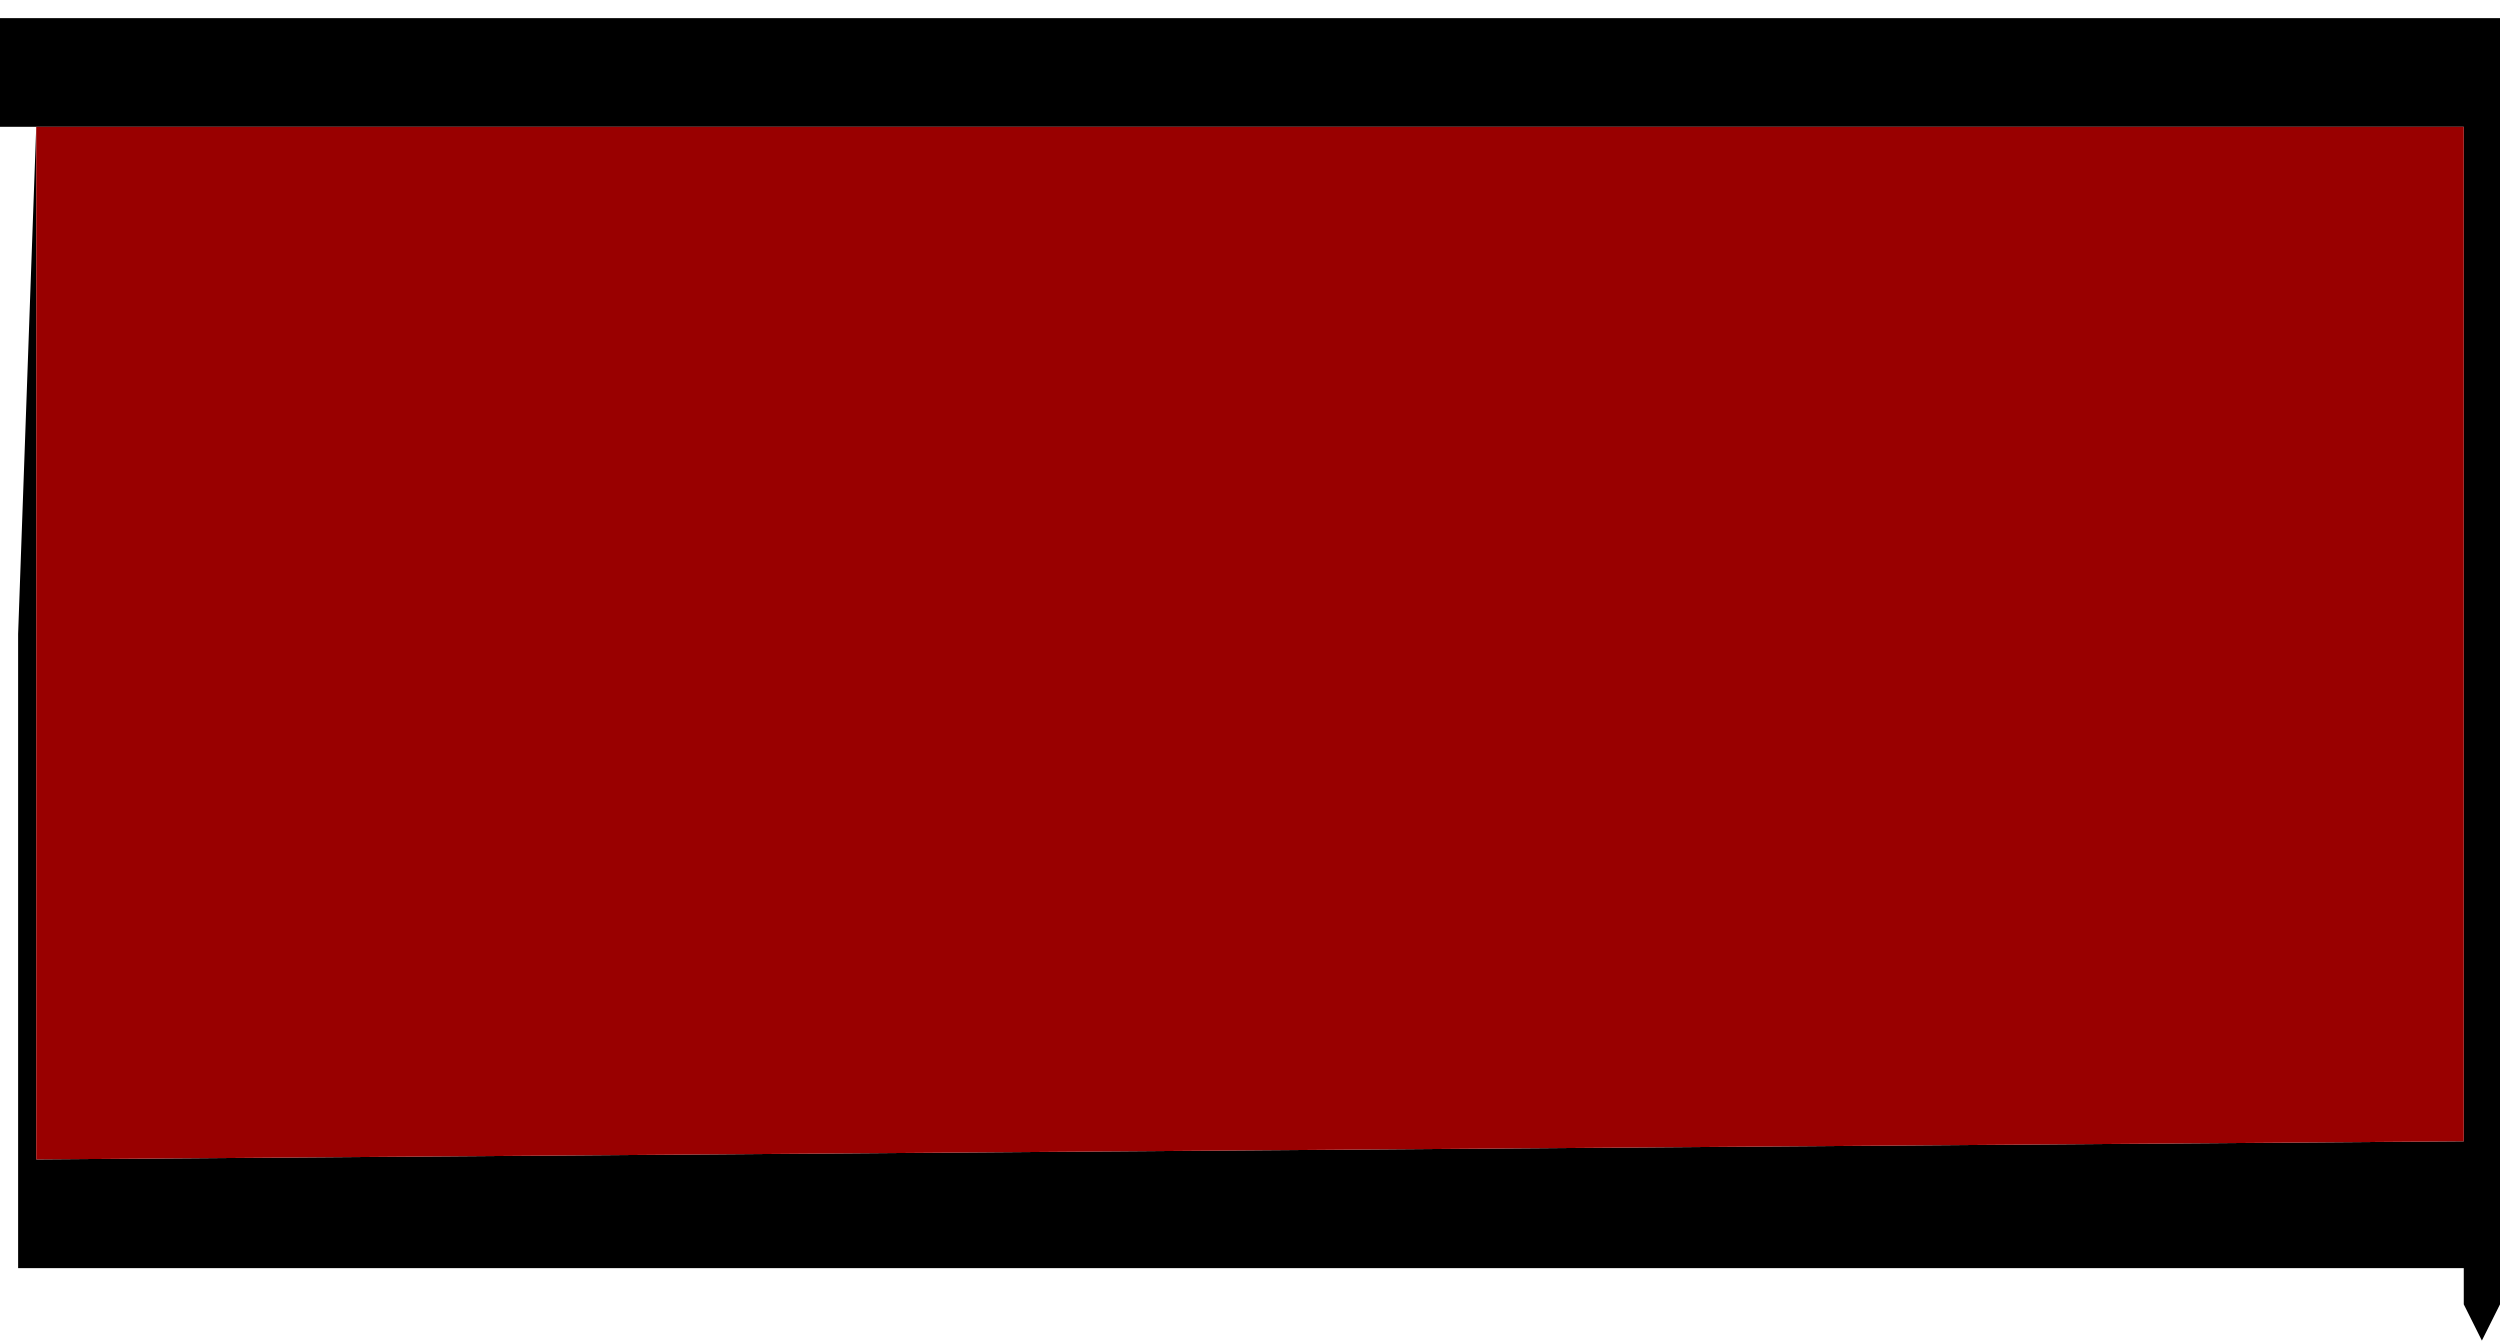 <?xml version="1.0" encoding="UTF-8" standalone="no"?>
<svg xmlns:xlink="http://www.w3.org/1999/xlink" height="3.7px" width="6.9px" xmlns="http://www.w3.org/2000/svg">
  <g transform="matrix(1.0, 0.0, 0.0, 1.0, -9.25, 2.6)">
    <path d="M16.15 -2.4 L16.15 -2.25 16.15 0.7 16.15 0.85 16.15 0.9 16.15 1.0 16.1 1.1 16.05 1.0 16.05 0.9 9.3 0.9 9.3 0.85 9.3 0.6 9.3 -0.85 9.35 -2.25 9.25 -2.25 9.25 -2.3 9.25 -2.55 9.35 -2.55 9.35 -2.6 9.35 -2.55 16.15 -2.55 16.15 -2.4 M16.05 -2.25 L9.35 -2.25 9.35 0.6 16.05 0.55 16.05 -2.25" fill="#000000" fill-rule="evenodd" stroke="none"/>
    <path d="M16.05 -2.25 L16.05 0.55 9.35 0.6 9.35 -2.25 16.05 -2.25" fill="#990000" fill-rule="evenodd" stroke="none"/>
  </g>
</svg>
